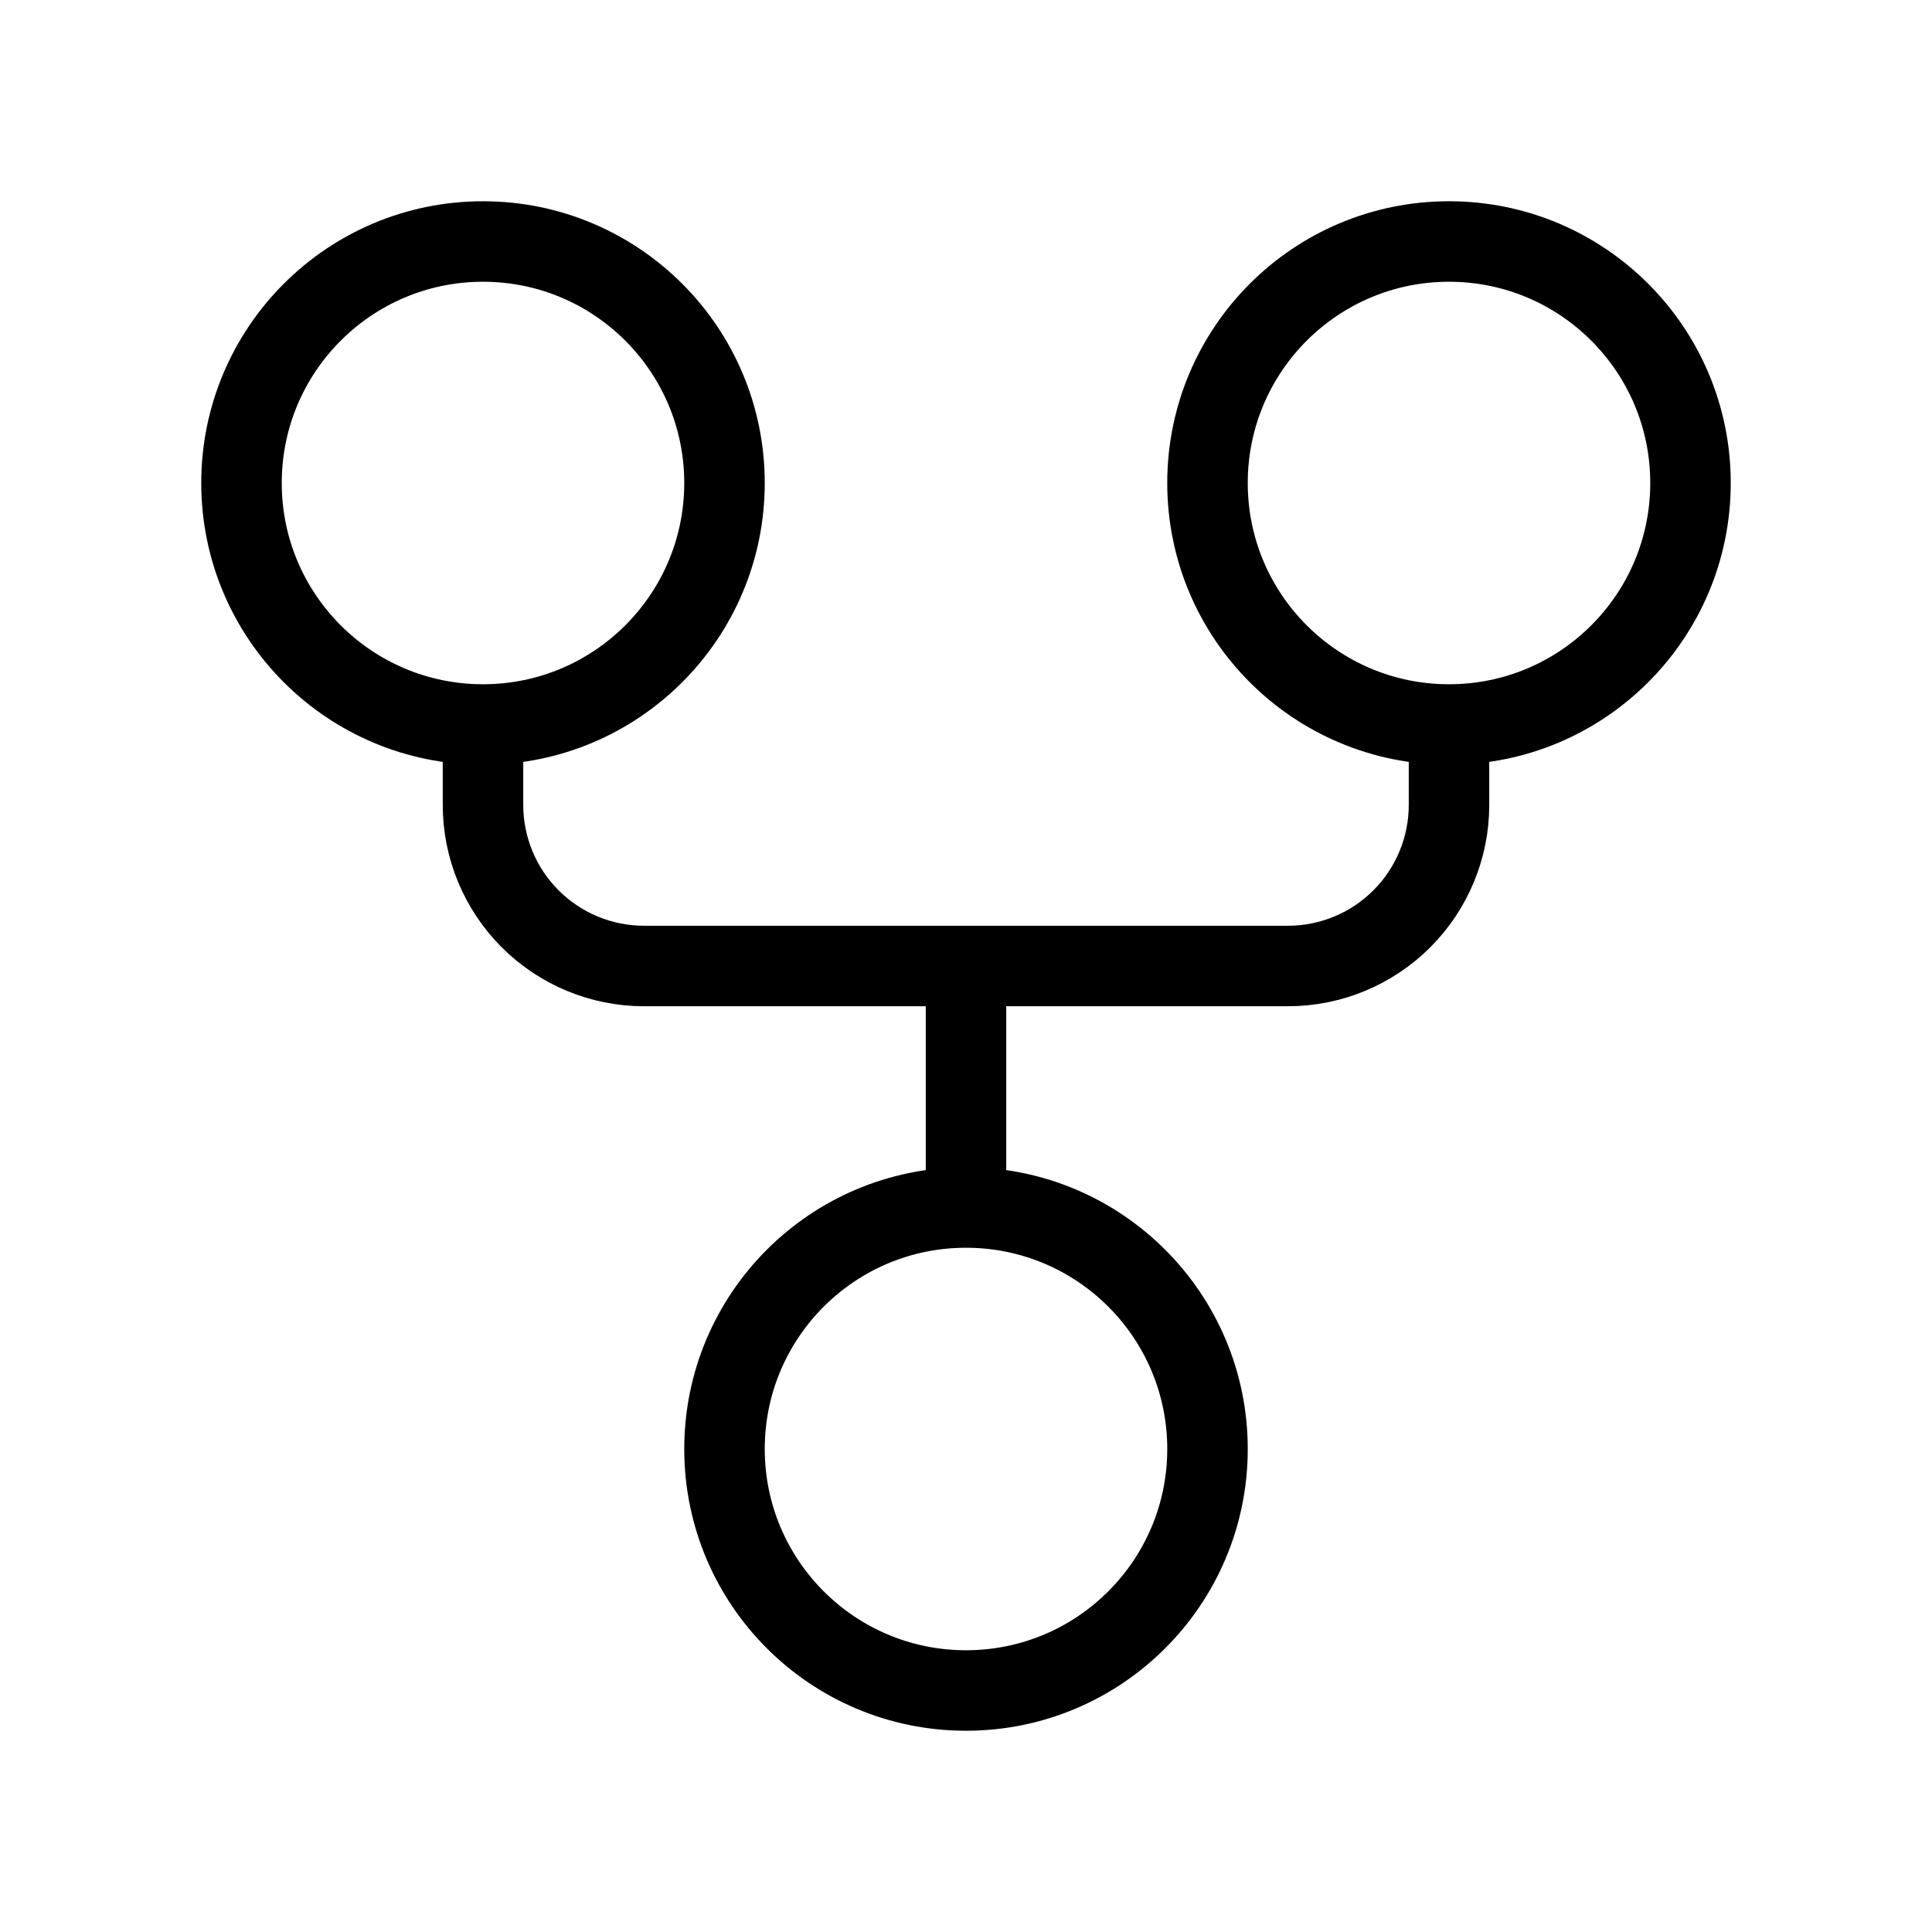 <svg width="24" height="24" viewBox="0 0 24 24" fill="none" xmlns="http://www.w3.org/2000/svg"><path d="M12 15C10.343 15 9 16.343 9 18C9 19.657 10.343 21 12 21C13.657 21 15 19.657 15 18C15 16.343 13.657 15 12 15ZM12 15V12M6 9C7.657 9 9 7.657 9 6C9 4.343 7.657 3 6 3C4.343 3 3 4.343 3 6C3 7.657 4.343 9 6 9ZM6 9V10C6 10.53 6.211 11.039 6.586 11.414C6.961 11.789 7.47 12 8 12H16C16.53 12 17.039 11.789 17.414 11.414C17.789 11.039 18 10.53 18 10V9M18 9C19.657 9 21 7.657 21 6C21 4.343 19.657 3 18 3C16.343 3 15 4.343 15 6C15 7.657 16.343 9 18 9Z" stroke="currentColor" stroke-width="1" stroke-linecap="round" stroke-linejoin="round"/></svg> 